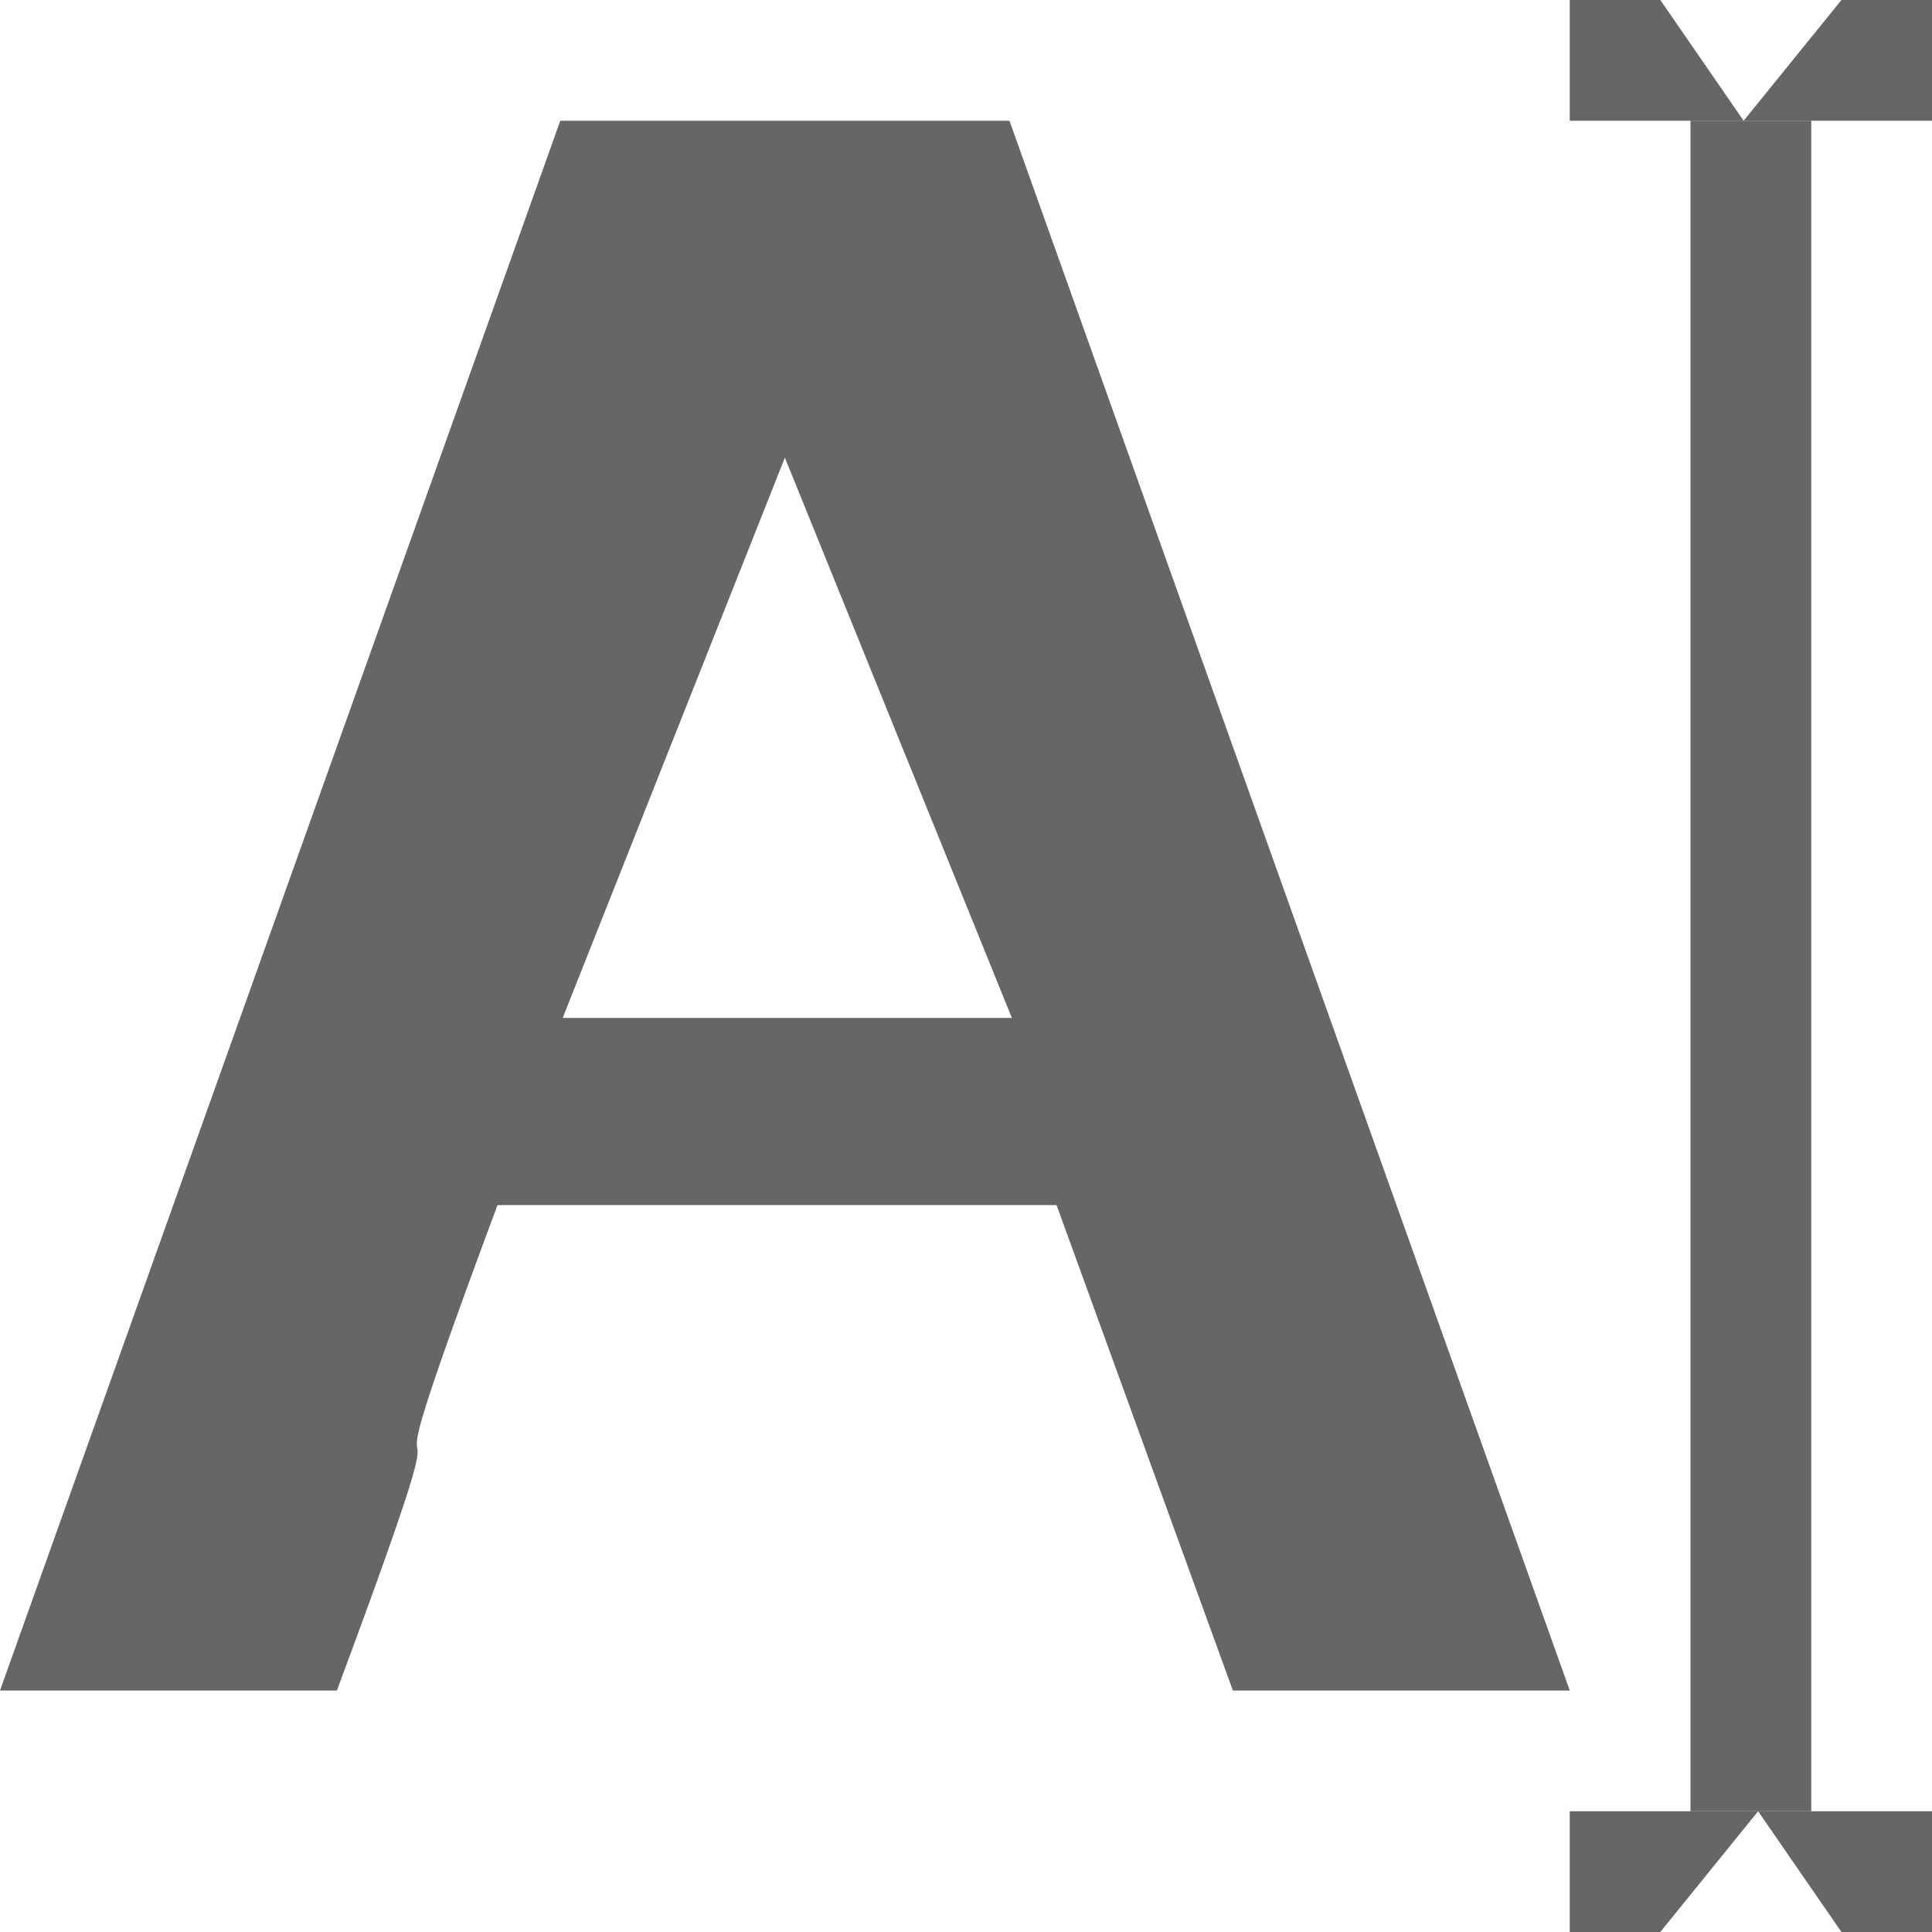 <svg xmlns="http://www.w3.org/2000/svg" width="16" height="16" version="1.1" viewBox="0 0 16 16">
 <rect style="fill:none" width="16" height="16" x="0" y="0"/>
 <path style="fill:#666666" d="M 4.64,1 0,14 H 2.79 C 4.17,10.29 2.74,13.69 4.12,9.98 H 8.75 L 10.21,14 H 13 L 8.36,1 Z M 6.5,3.79 8.38,8.43 H 4.66 Z"/>
 <rect style="fill:#666666" width="1" height="14" x="14" y="1"/>
 <path style="fill:#666666" d="m 13,0 h 0.75 l 0.69,1 0.81,-1 H 16 v 1 h -3 z"/>
 <path style="fill:#666666" d="m 13,15 h 3 v 1 h -0.75 l -0.69,-1 -0.81,1 H 13 Z"/>
</svg>
